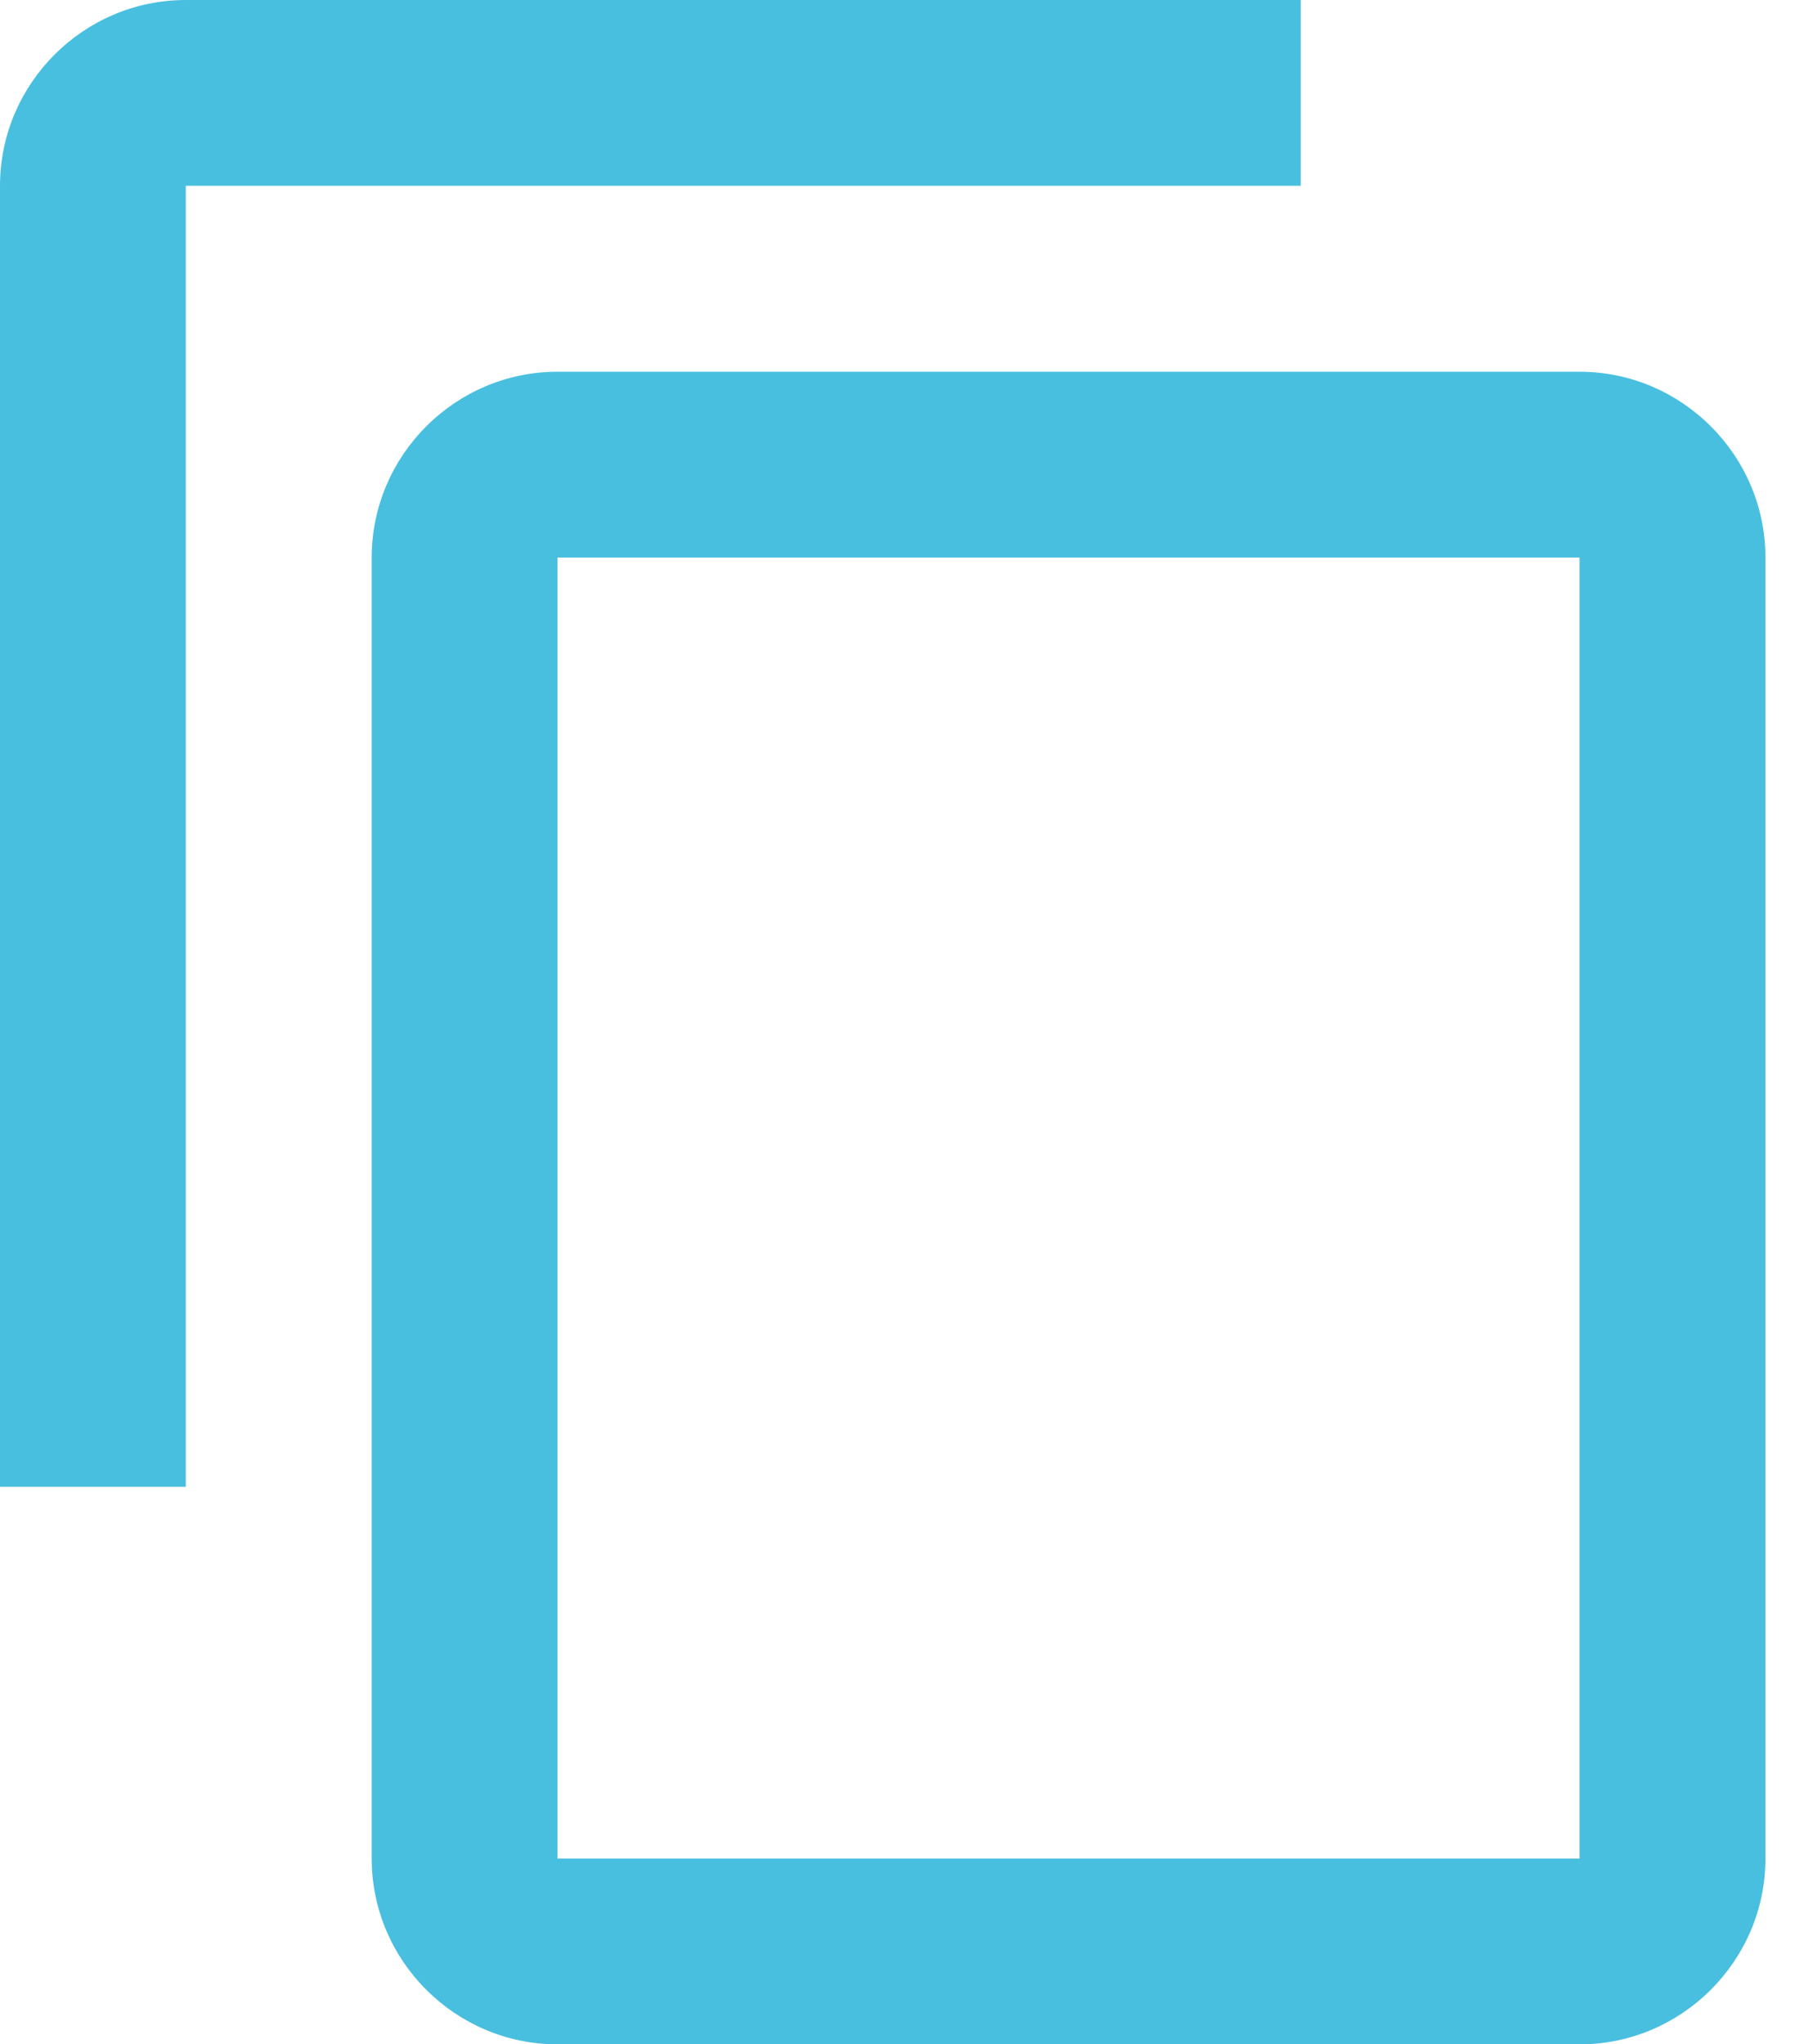 <svg width="16" height="18" viewBox="0 0 16 18" fill="none" xmlns="http://www.w3.org/2000/svg">
<path d="M11.454 0H1.636C0.736 0 0 0.736 0 1.636V13.091H1.636V1.636H11.454V0ZM13.909 3.273H4.909C4.009 3.273 3.273 4.009 3.273 4.909V16.364C3.273 17.264 4.009 18 4.909 18H13.909C14.809 18 15.546 17.264 15.546 16.364V4.909C15.546 4.009 14.809 3.273 13.909 3.273ZM13.909 16.364H4.909V4.909H13.909V16.364Z" fill="#49BFE0"/>
</svg>
